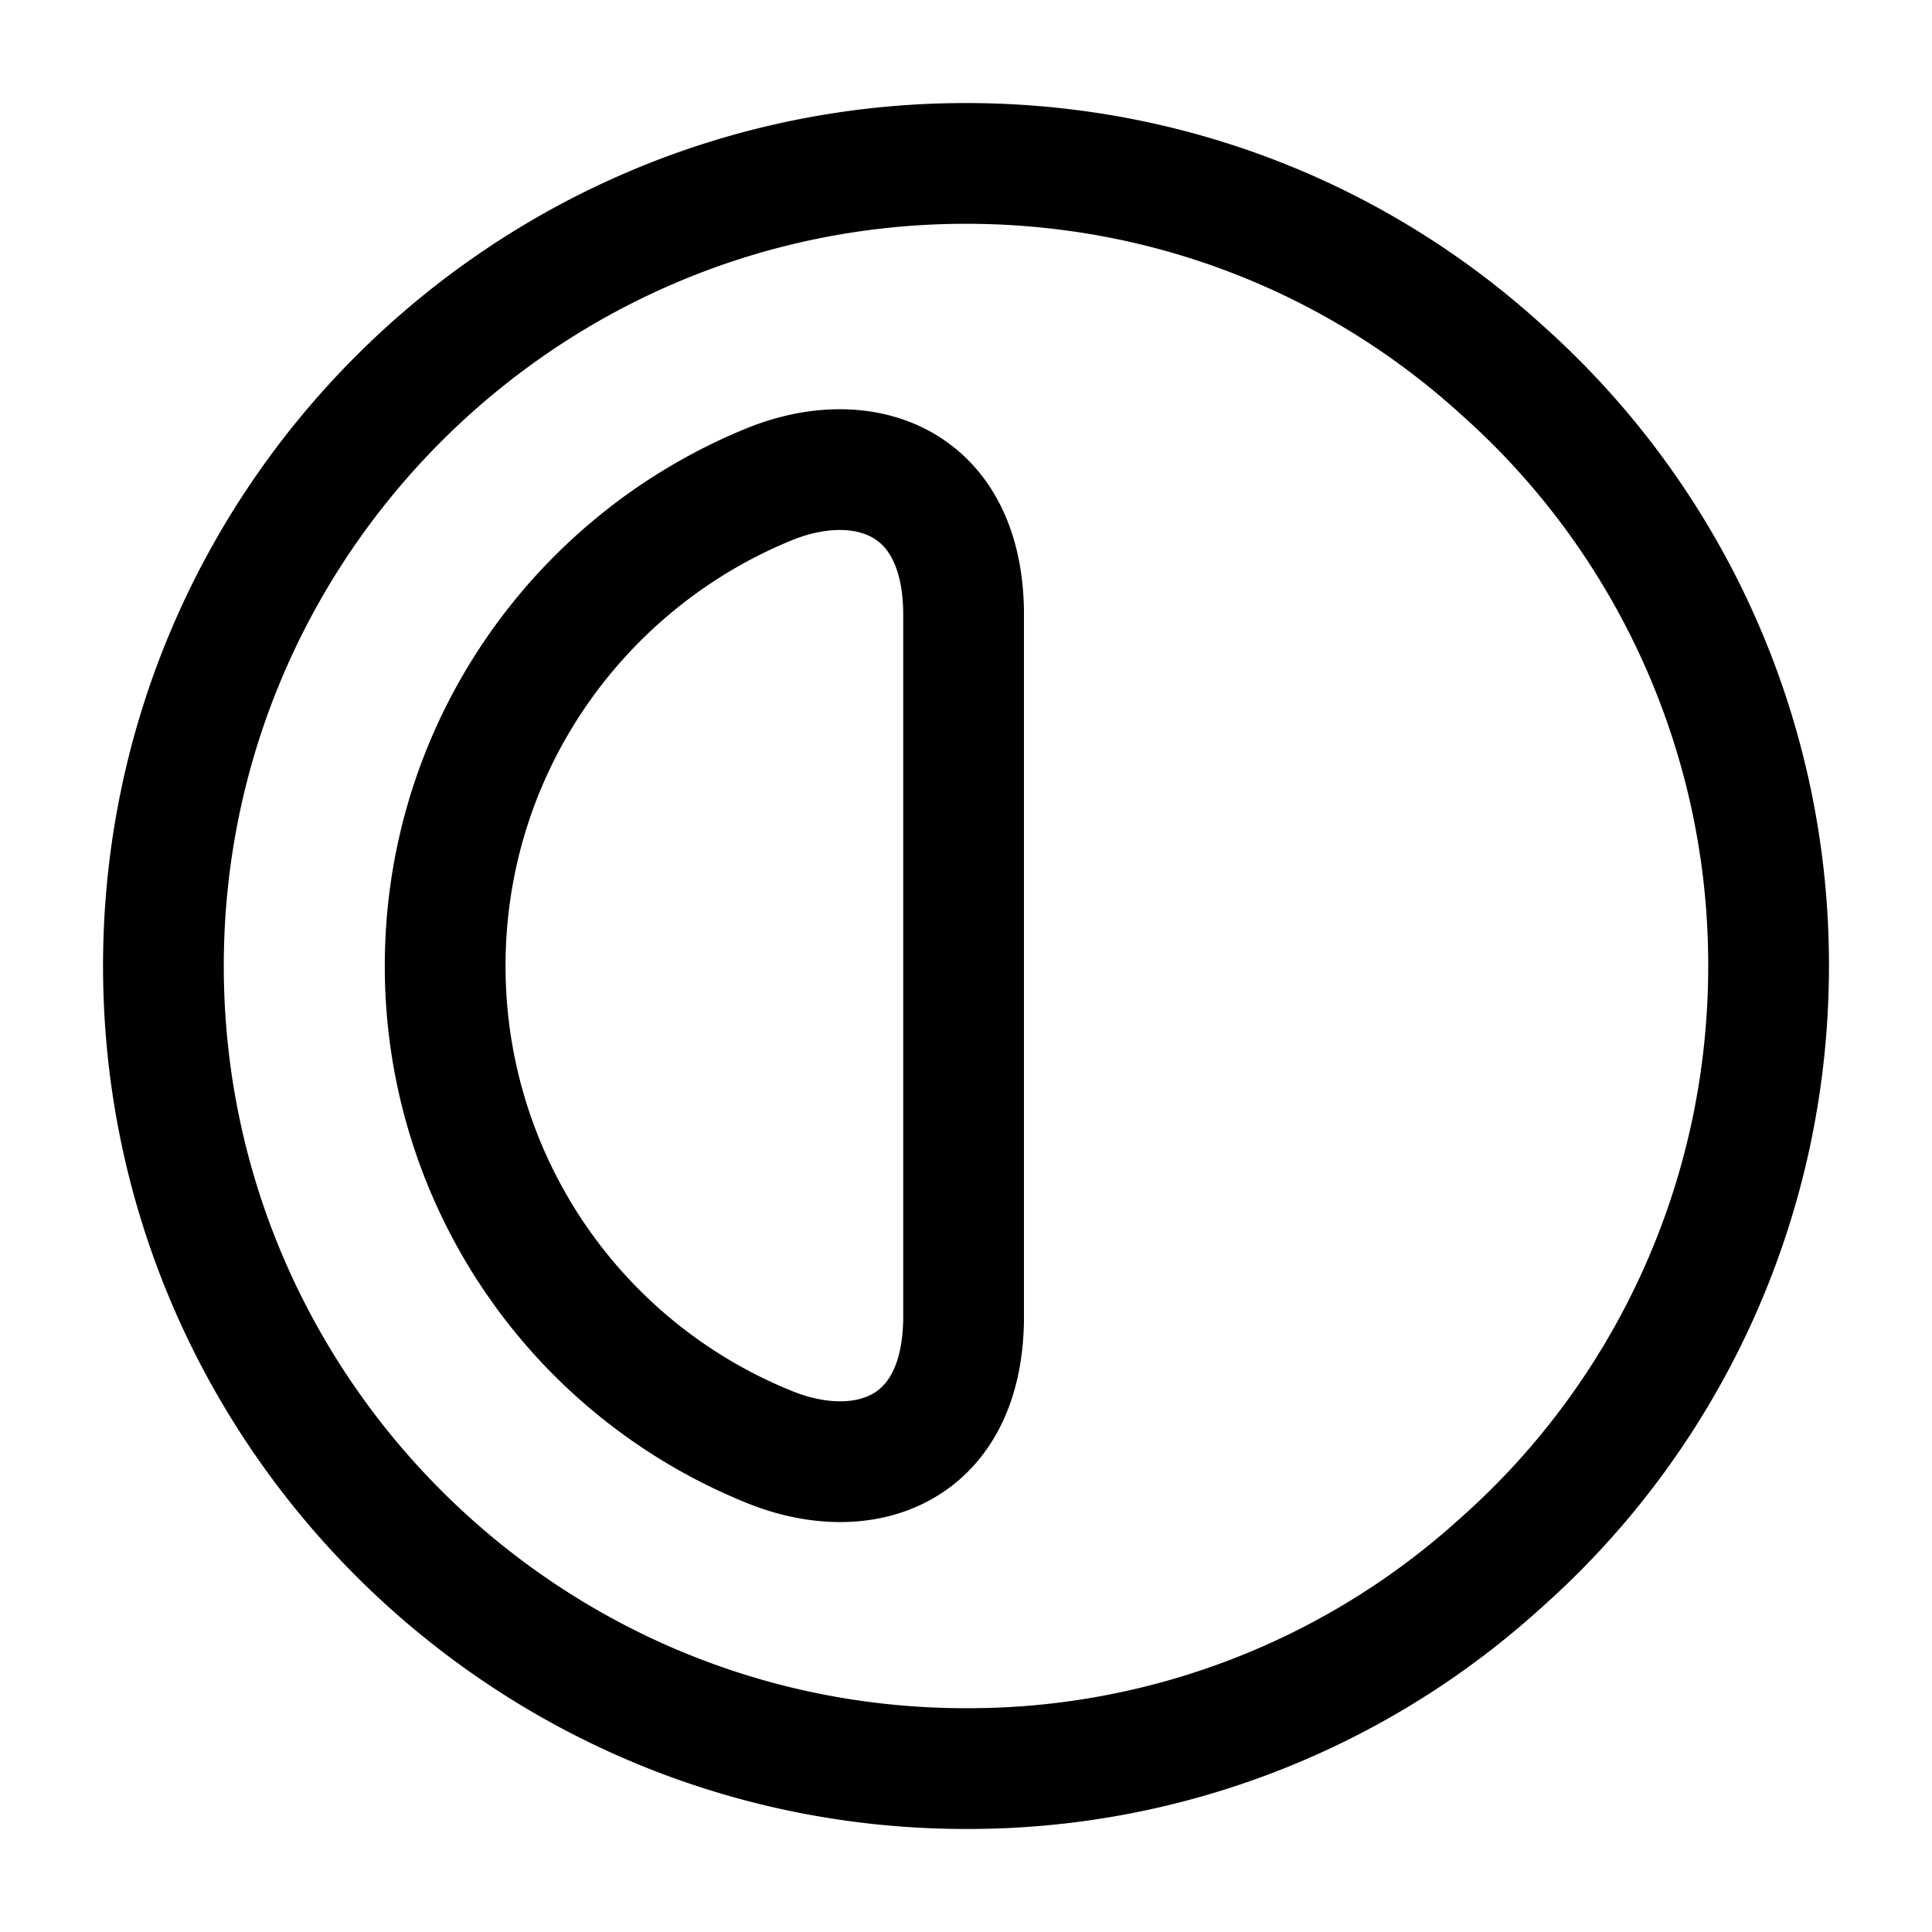 <svg viewBox="0 0 24 24" fill="none"><path stroke="currentColor" stroke-linecap="round" stroke-linejoin="round" stroke-width="1.5" d="M21.97 12c0 2.94-1.28 5.6-3.32 7.41A9.836 9.836 0 0 1 12 21.97c-5.5 0-9.97-4.47-9.97-9.97 0-5.5 4.47-9.97 9.97-9.97 2.56 0 4.89.96 6.65 2.56A9.89 9.89 0 0 1 21.97 12Z"/><path stroke="currentColor" stroke-linecap="round" stroke-linejoin="round" stroke-width="1.5" d="M11.97 16.39c-.02 1.65-1.25 2.05-2.4 1.59A6.439 6.439 0 0 1 5.53 12c0-2.71 1.67-5.03 4.04-5.99 1.15-.46 2.38-.05 2.4 1.59v8.79Z"/></svg>
